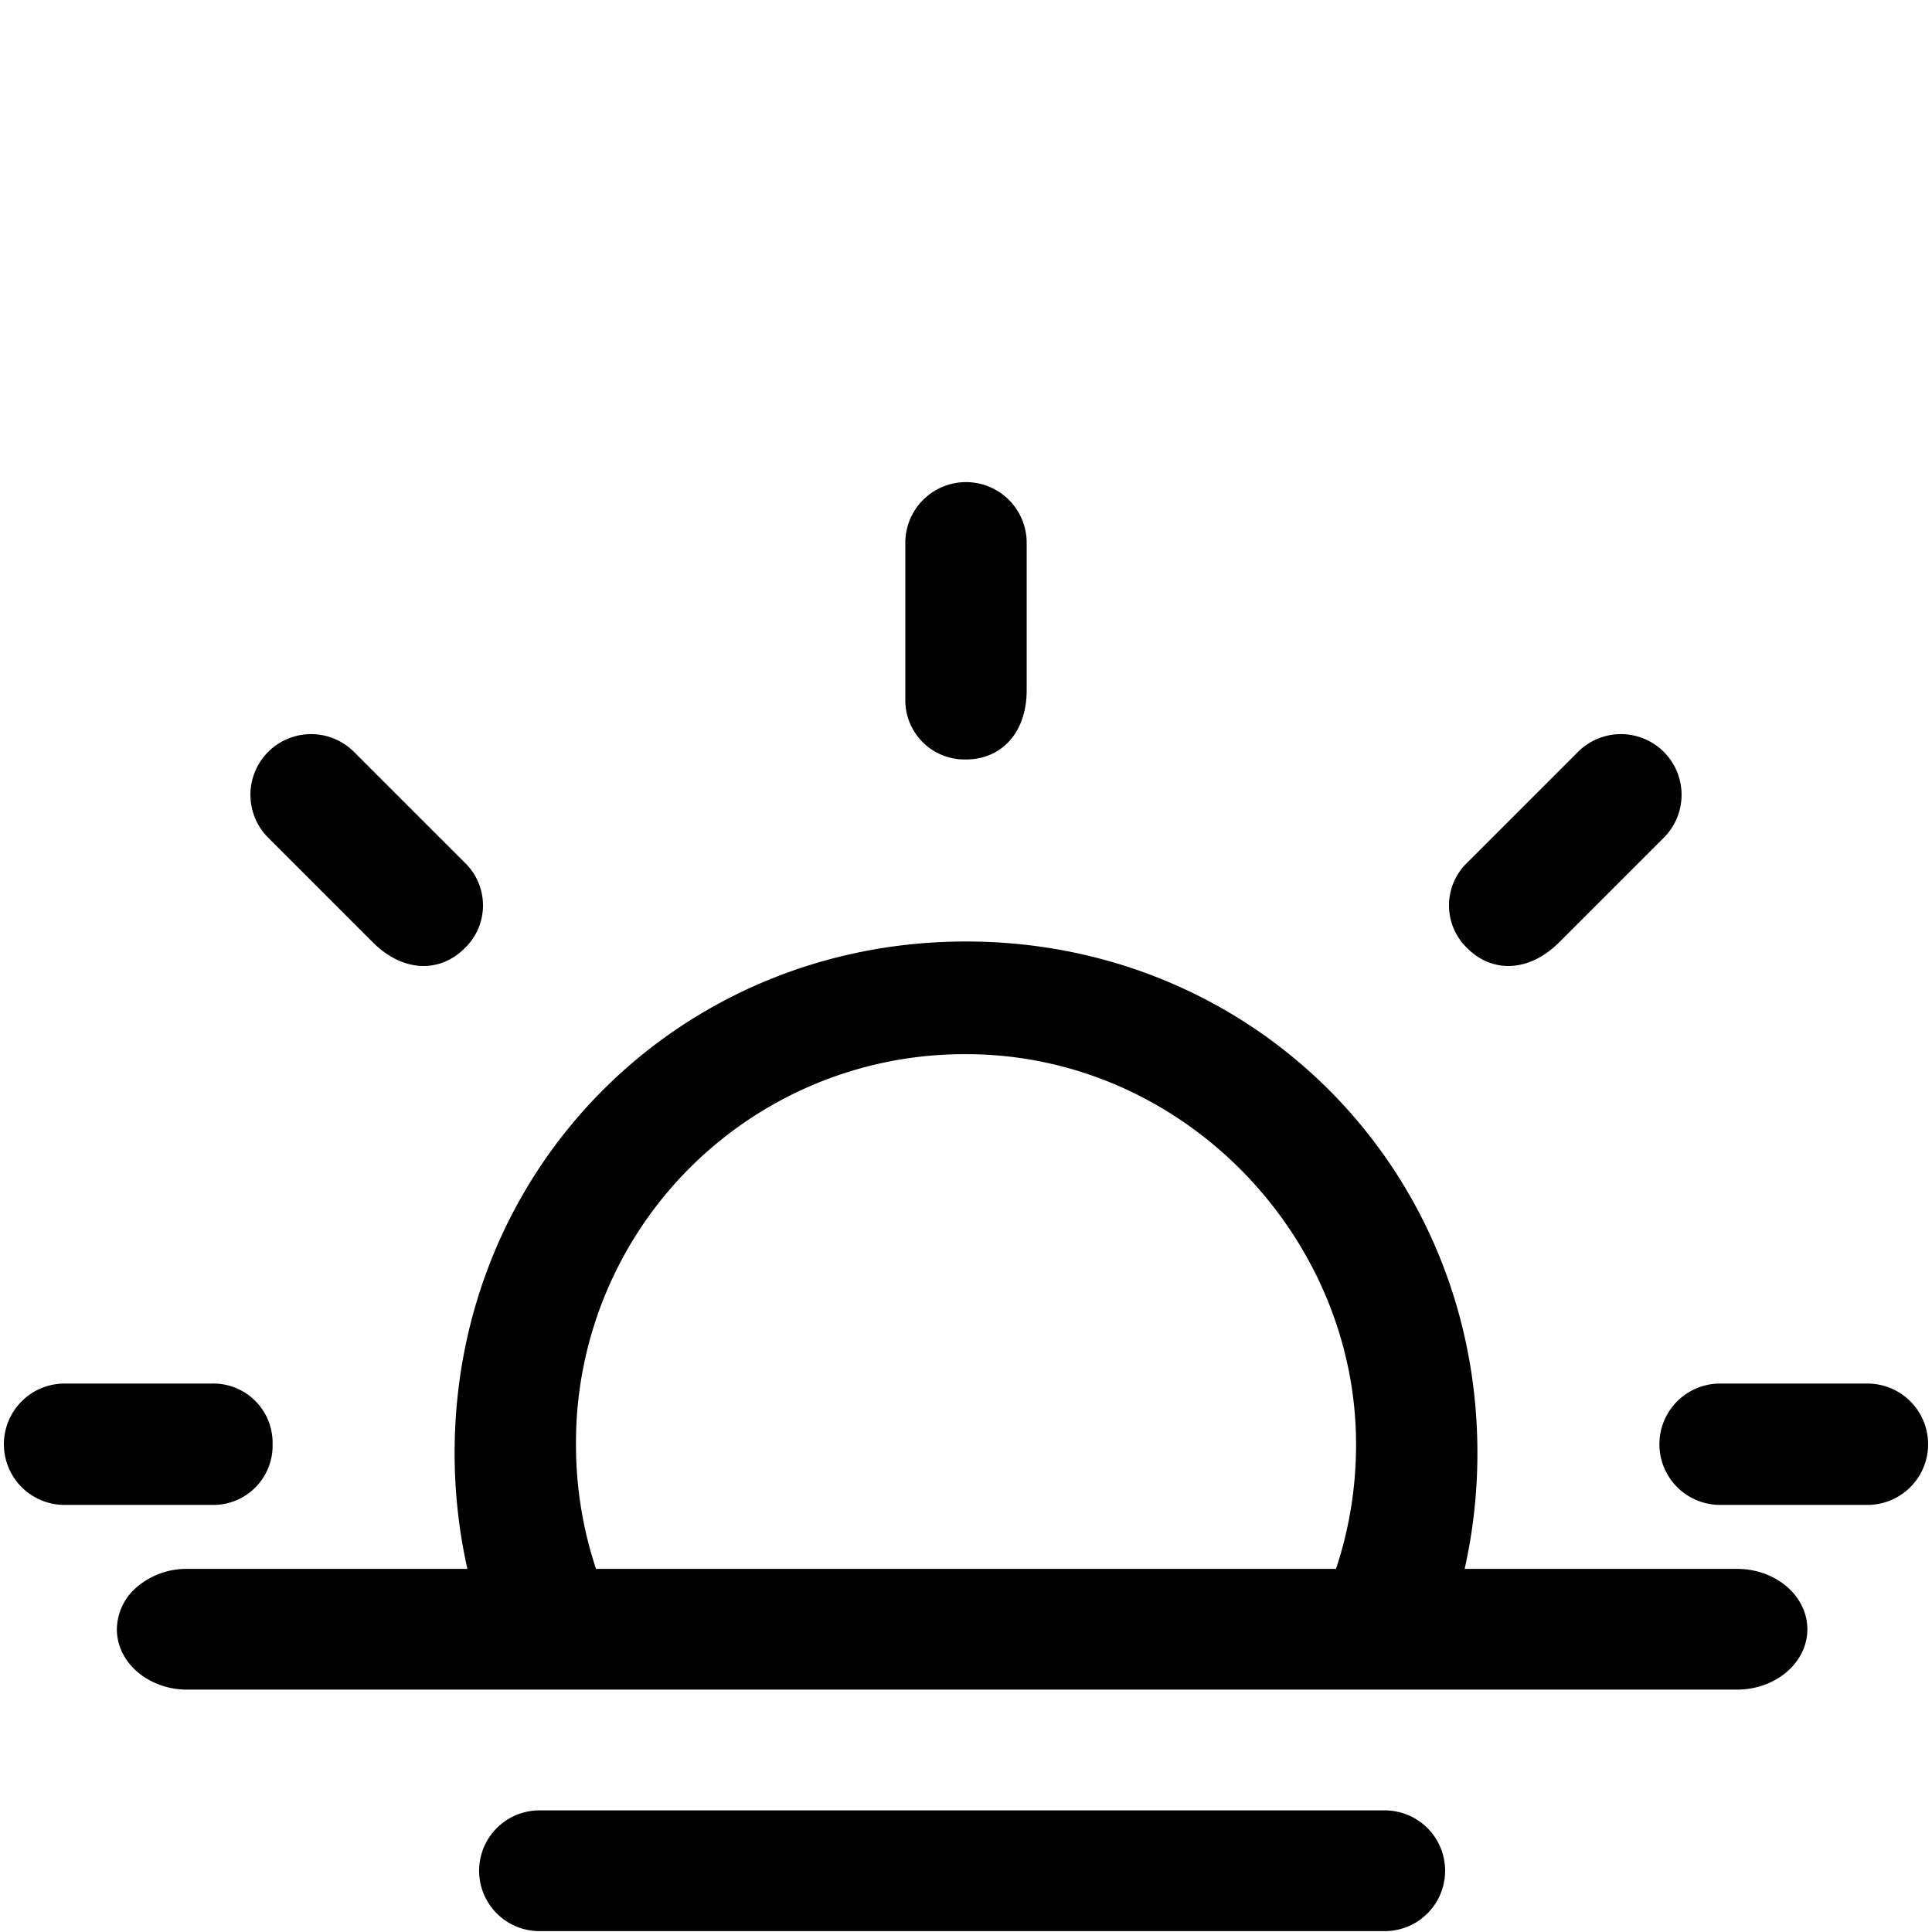 <svg id="Layer_1" data-name="Layer 1" xmlns="http://www.w3.org/2000/svg" viewBox="0 0 512 512"><defs><style>.cls-1{fill:#010101;}</style></defs><path class="cls-1" d="M72.24,382.736A15.7,15.7,0,0,0,56.16,366.657h-39.05a16.08,16.08,0,1,0,0,32.16H56.16A15.706,15.706,0,0,0,72.24,382.736Z"/><path class="cls-1" d="M494.89,366.657h-39.05a16.08,16.08,0,0,0,0,32.16h39.05a16.08,16.08,0,1,0,0-32.16Z"/><path class="cls-1" d="M460.301,415.767H388.15A140.309,140.309,0,0,0,391.53,385.026c0-75.8-59.73-135.52-135.53-135.52S120.48,309.227,120.48,385.026a140.309,140.309,0,0,0,3.38,30.74h-74.231a20.283,20.283,0,0,0-13.19,4.68A14.93,14.93,0,0,0,30.97,431.767c0,8.84,8.353,16,18.659,16H460.301c10.316,0,18.669-7.16,18.669-16S470.617,415.767,460.301,415.767Zm-302.351,0a104.33,104.33,0,0,1-5.31-33.03A102.935,102.935,0,0,1,256,279.367c57.43,0,103.37,48.24,103.37,103.37a104.323,104.323,0,0,1-5.31,33.03Z"/><path class="cls-1" d="M366.97,479.767h-224a16,16,0,0,0,0,32h224a16,16,0,0,0,0-32Z"/><path class="cls-1" d="M256,201.267c9.19,0,16.08-6.89,16.08-18.37v-39.05a16.08,16.08,0,1,0-32.16,0v41.34A15.7,15.7,0,0,0,256,201.267Z"/><path class="cls-1" d="M413.234,249.692l27.612-27.612a16.08,16.08,0,1,0-22.74-22.74l-29.232,29.231a15.7,15.7,0,0,0,0,22.741C395.372,257.81,405.116,257.81,413.234,249.692Z"/><path class="cls-1" d="M98.766,249.692c8.118,8.118,17.862,8.118,24.36,1.62a15.7,15.7,0,0,0,0-22.741L93.895,199.34a16.08,16.08,0,1,0-22.74,22.74Z"/></svg>